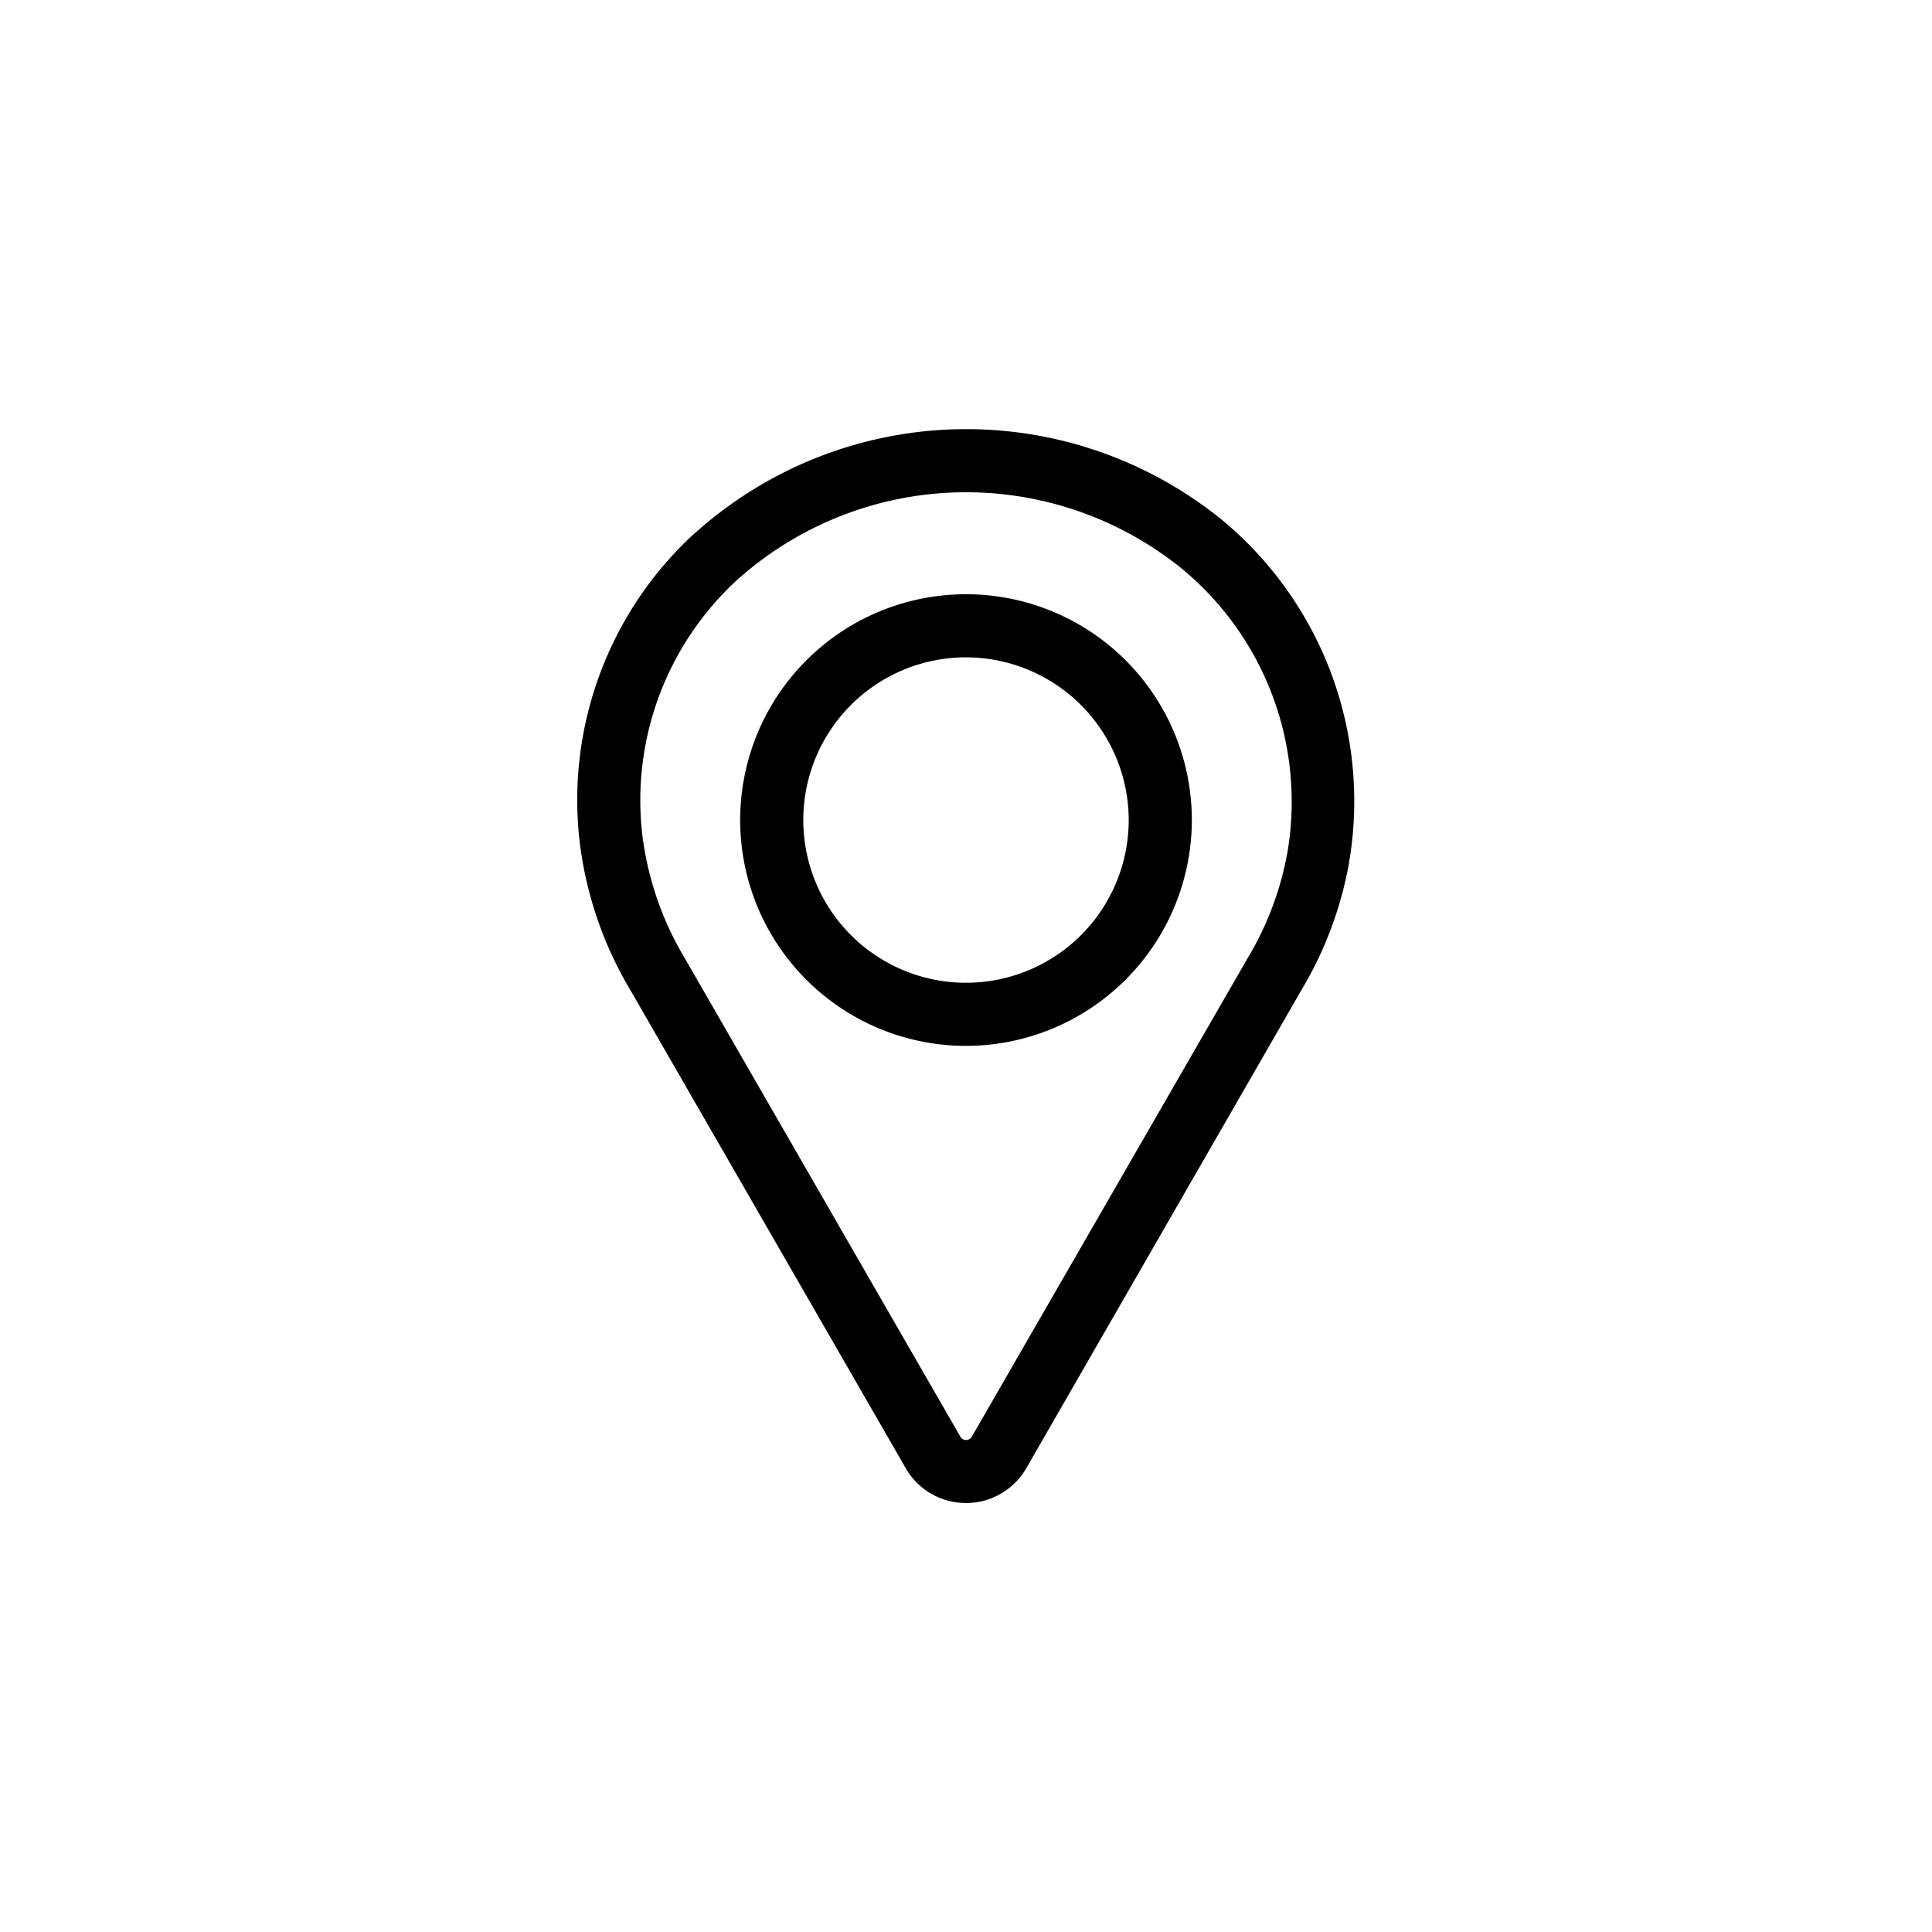 <svg id="Layer_1" data-name="Layer 1" xmlns="http://www.w3.org/2000/svg" viewBox="0 0 425.2 425.2"><g id="Path_250" data-name="Path 250"><path d="M212.59,330.79a15.29,15.29,0,0,1-13.25-7.66l-60.65-105.3a83.29,83.29,0,0,1-11.11-32.51v0a79.61,79.61,0,0,1,25.33-68l.05,0a89.31,89.31,0,0,1,116-2.88l0,0a80.36,80.36,0,0,1,28,75.05v.06a82.55,82.55,0,0,1-10.47,28.22L225.87,323.13A15.32,15.32,0,0,1,212.59,330.79ZM141.35,183.64a69.38,69.38,0,0,0,9.29,27.13l.05.08,60.67,105.34a1.43,1.43,0,0,0,2,.52,1.37,1.37,0,0,0,.52-.52l60.78-105.45,0,0a68.78,68.78,0,0,0,8.74-23.5,66.49,66.49,0,0,0-23.19-62,75.45,75.45,0,0,0-98,2.41A65.85,65.85,0,0,0,141.35,183.64Z"/></g><g id="Path_251" data-name="Path 251"><path d="M212.59,230.18a49.7,49.7,0,1,1,49.71-49.71A49.75,49.75,0,0,1,212.59,230.18Zm0-85.51a35.81,35.81,0,1,0,35.82,35.8,35.86,35.86,0,0,0-35.82-35.8Z"/></g></svg>

